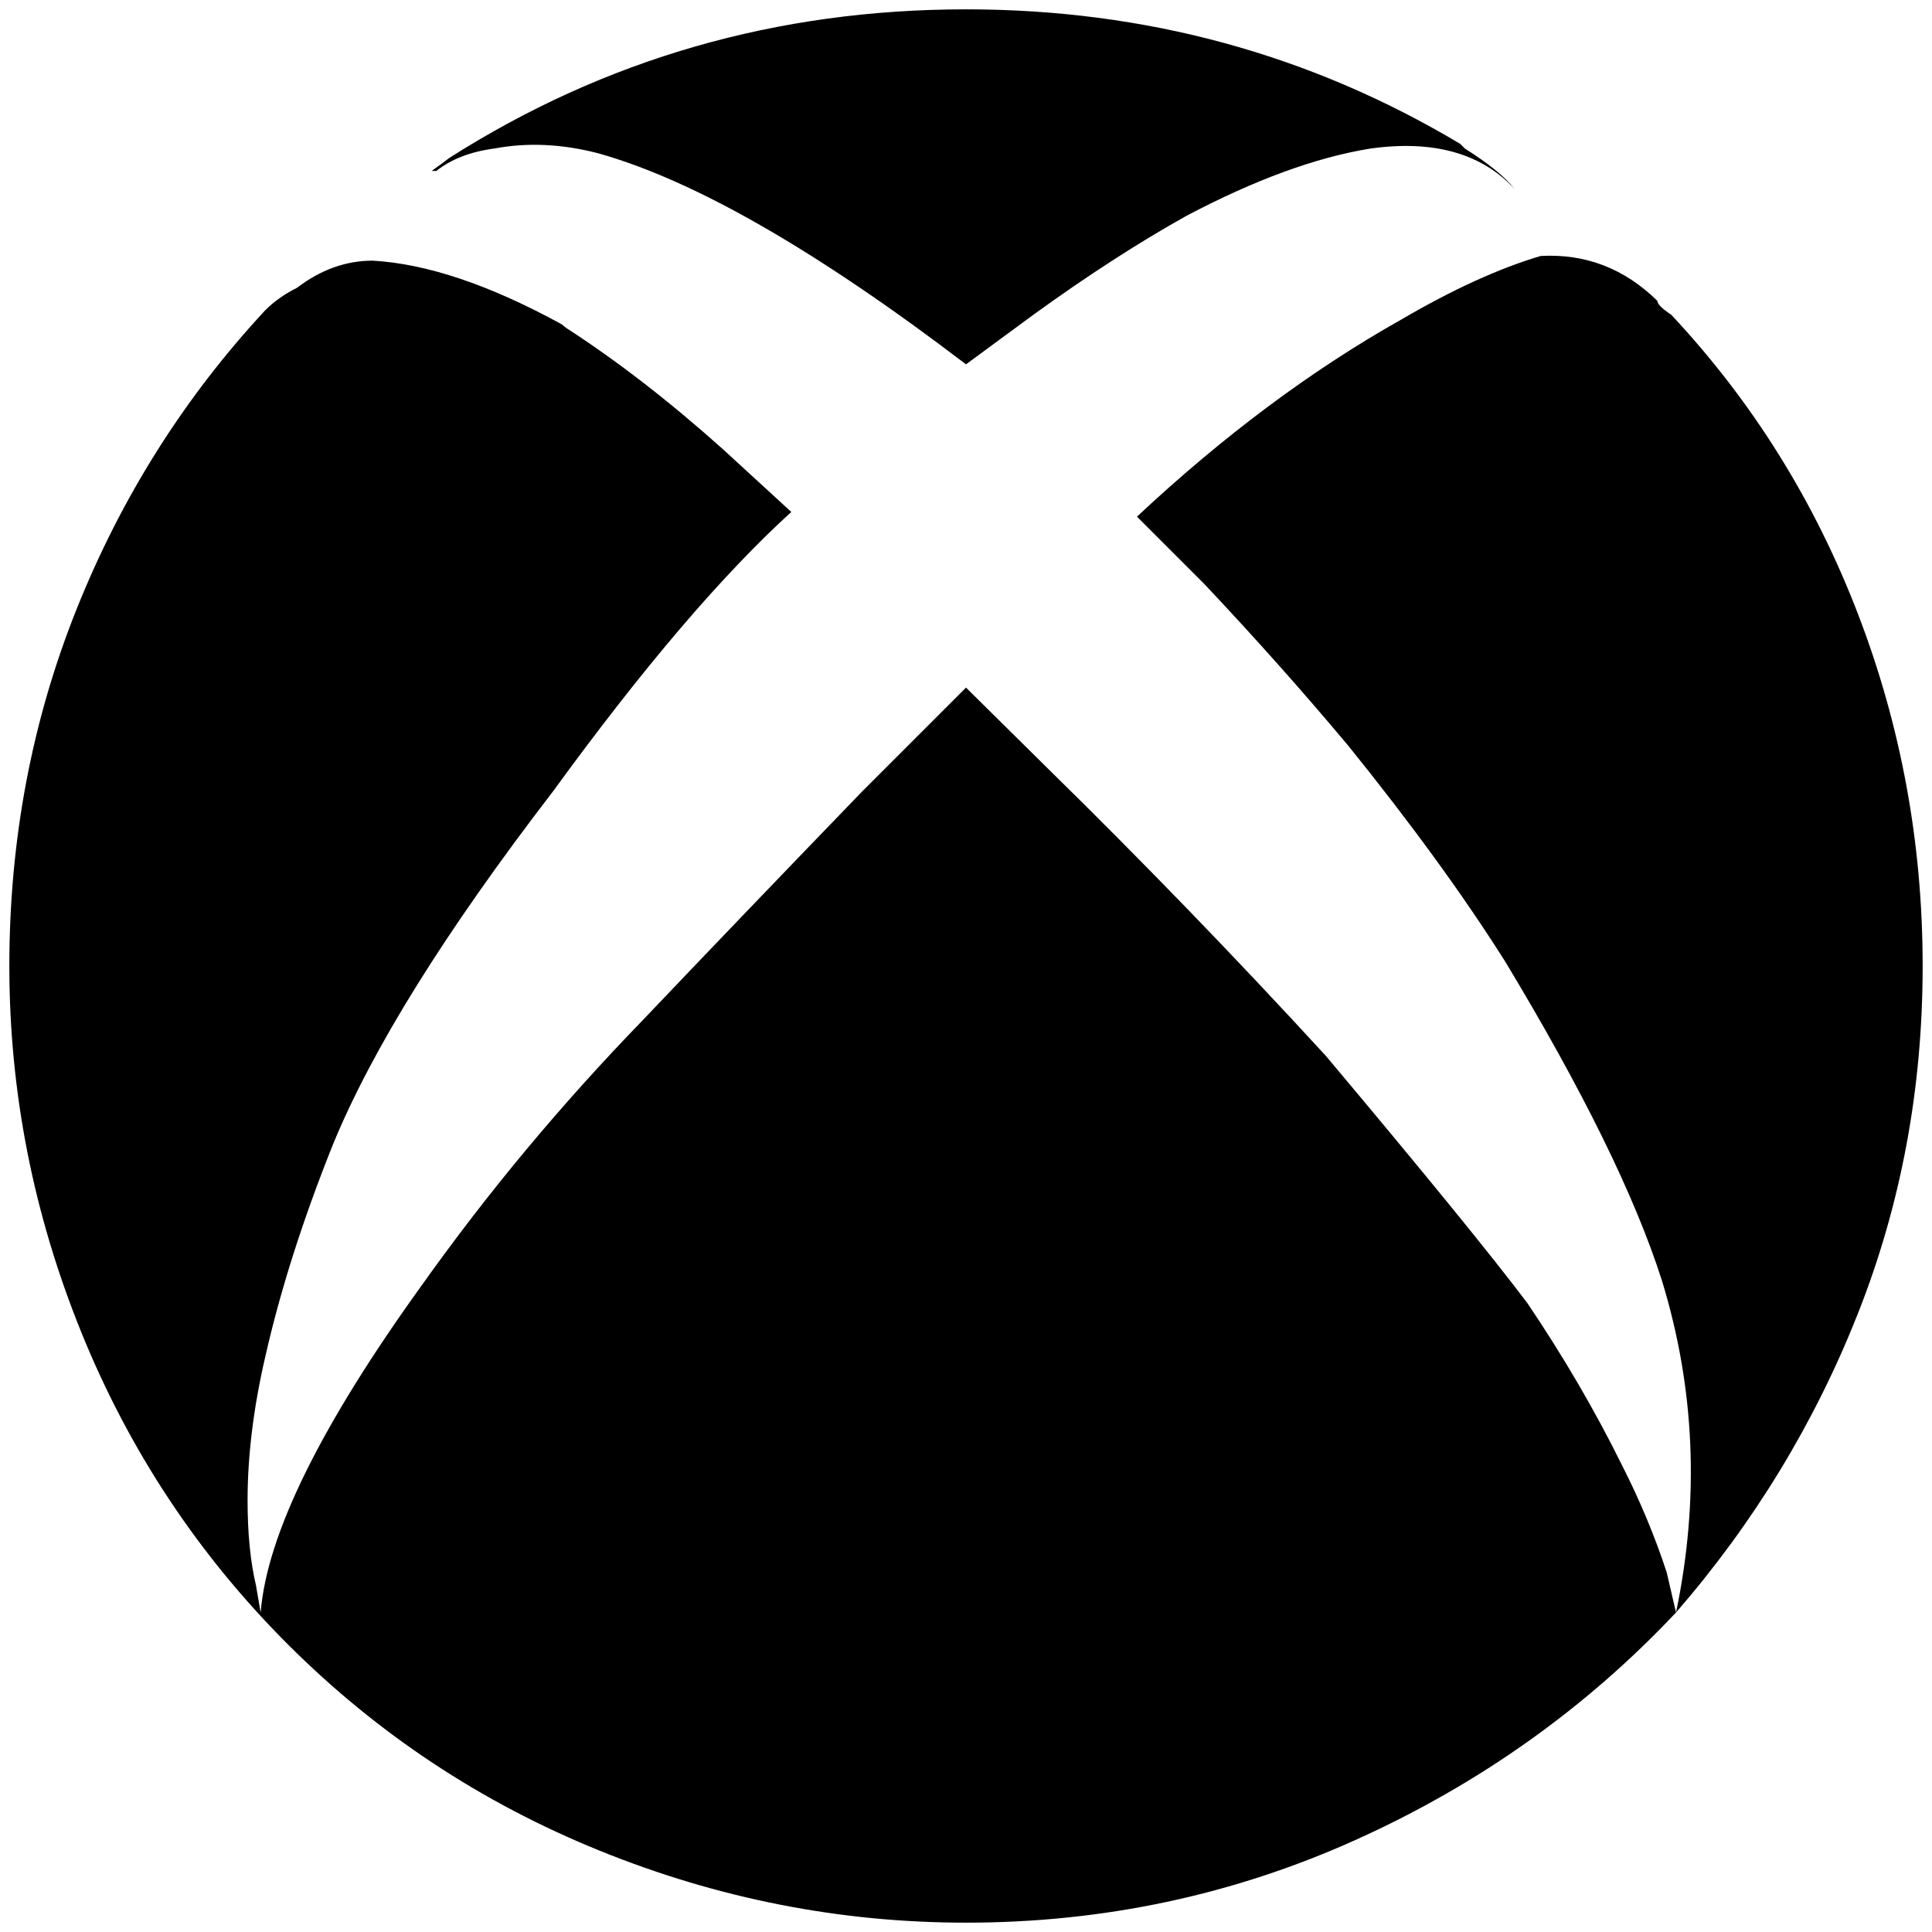 <?xml version="1.0" standalone="no"?>
<!DOCTYPE svg PUBLIC "-//W3C//DTD SVG 1.1//EN" "http://www.w3.org/Graphics/SVG/1.1/DTD/svg11.dtd" >
<svg xmlns="http://www.w3.org/2000/svg" xmlns:xlink="http://www.w3.org/1999/xlink" version="1.1" width="2048" height="2048" viewBox="-10 0 2068 2048">
   <path fill="currentColor"
d="M452 173q14 -10 19 -14q250 -159 553 -159q288 0 529 144l5 5q38 24 53 43q-53 -57 -154 -43q-87 14 -197 72q-77 43 -164 106l-72 53q-240 -183 -394 -226q-58 -15 -111 -5q-38 5 -62 24h-5zM1779 327q-15 -10 -15 -15q-53 -52 -125 -48q-67 20 -149 68
q-144 81 -283 211l72 72q82 87 154 173q101 125 168 231q125 207 168 342q53 173 15 355q125 -144 194.5 -319.5t69.5 -372.5t-69.5 -377.5t-199.5 -319.5zM1409 1120q-145 -158 -298 -308l-87 -86l-111 111q-139 144 -235 245q-130 134 -236 283q-163 226 -173 351l-5 -29
q-9 -38 -9 -91q0 -72 19 -154q24 -106 72 -226q63 -154 236 -379q144 -198 255 -299l-73 -67q-86 -77 -168 -130l-5 -4q-115 -63 -202 -68q-43 0 -81 29q-20 10 -34 24q-130 140 -202 320t-72 382t77 392t221 334t334 221t392 77q221 0 418 -89t342 -243l-10 -43
q-19 -58 -48 -115q-43 -87 -101 -173q-58 -77 -216 -265z" />
</svg>
